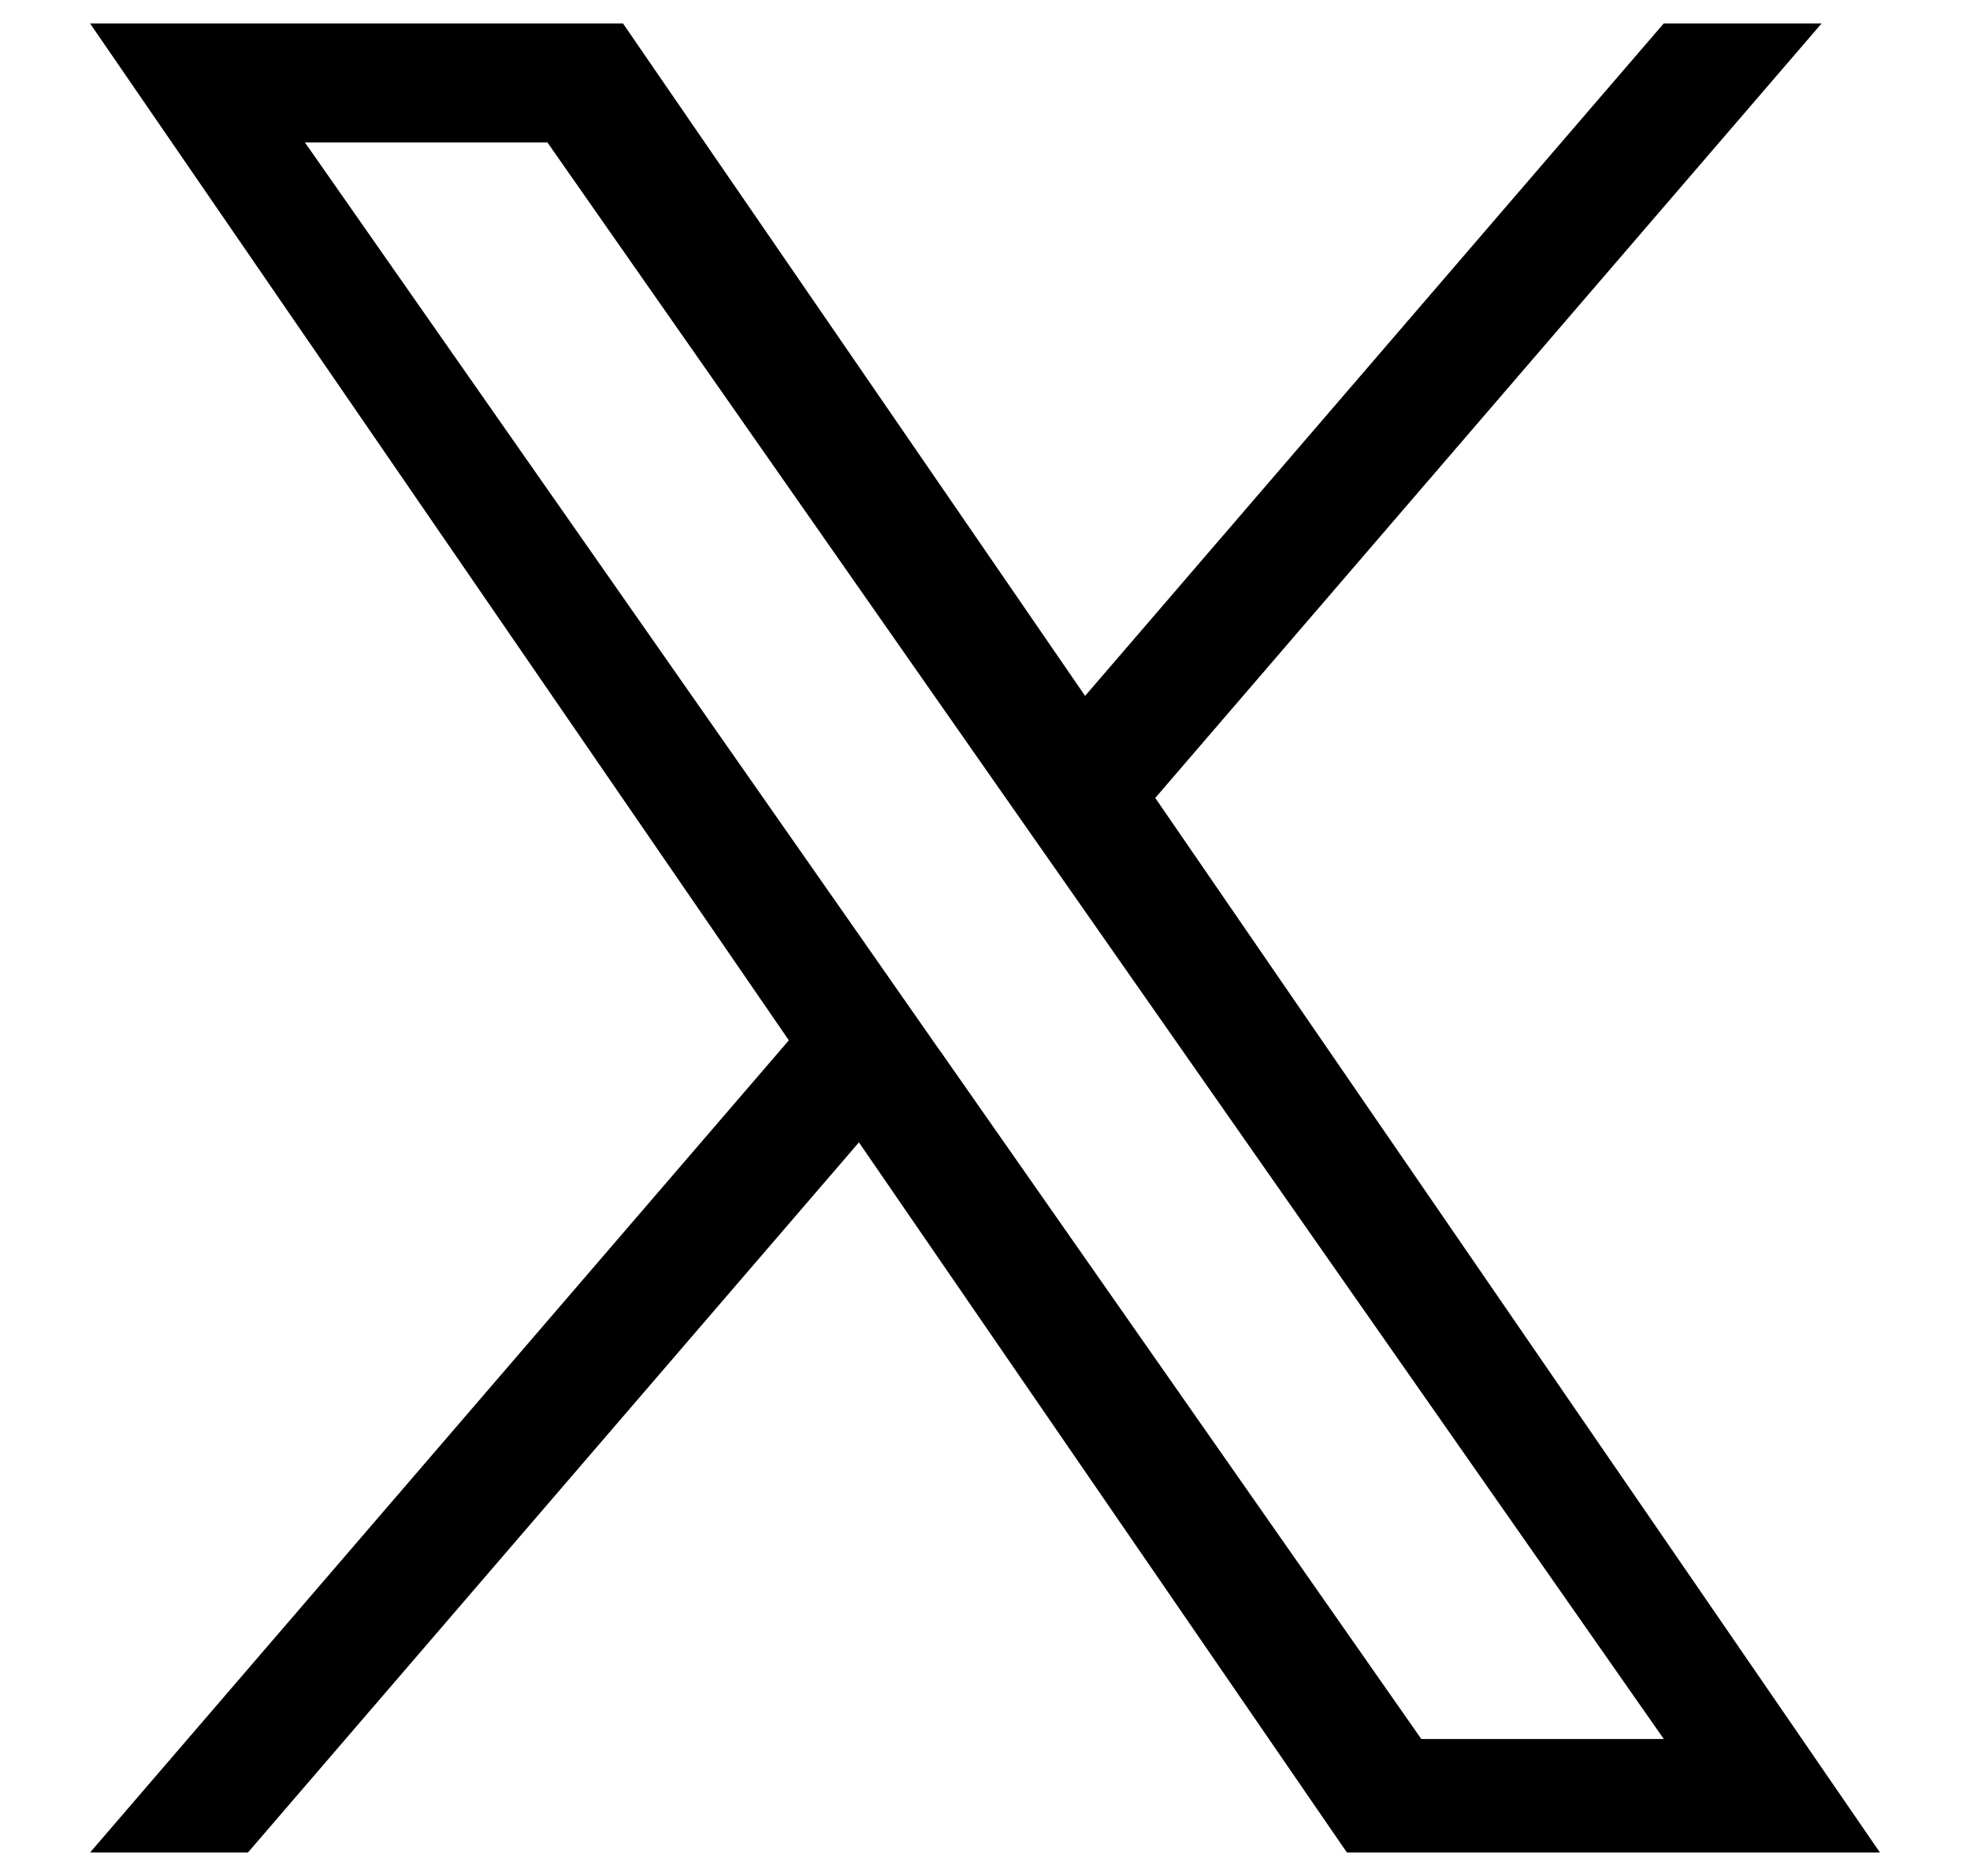 <svg width="21" height="20" viewBox="0 0 21 20" fill="none" xmlns="http://www.w3.org/2000/svg">
<path d="M12.315 8.507L19.418 0.25H17.735L11.567 7.419L6.641 0.25H0.96L8.409 11.091L0.96 19.75H2.643L9.156 12.179L14.358 19.75H20.04L12.315 8.507ZM10.009 11.187L9.255 10.107L3.25 1.518H5.835L10.681 8.45L11.436 9.529L17.736 18.54H15.151L10.01 11.187L10.009 11.187Z" fill="black"/>
</svg>
